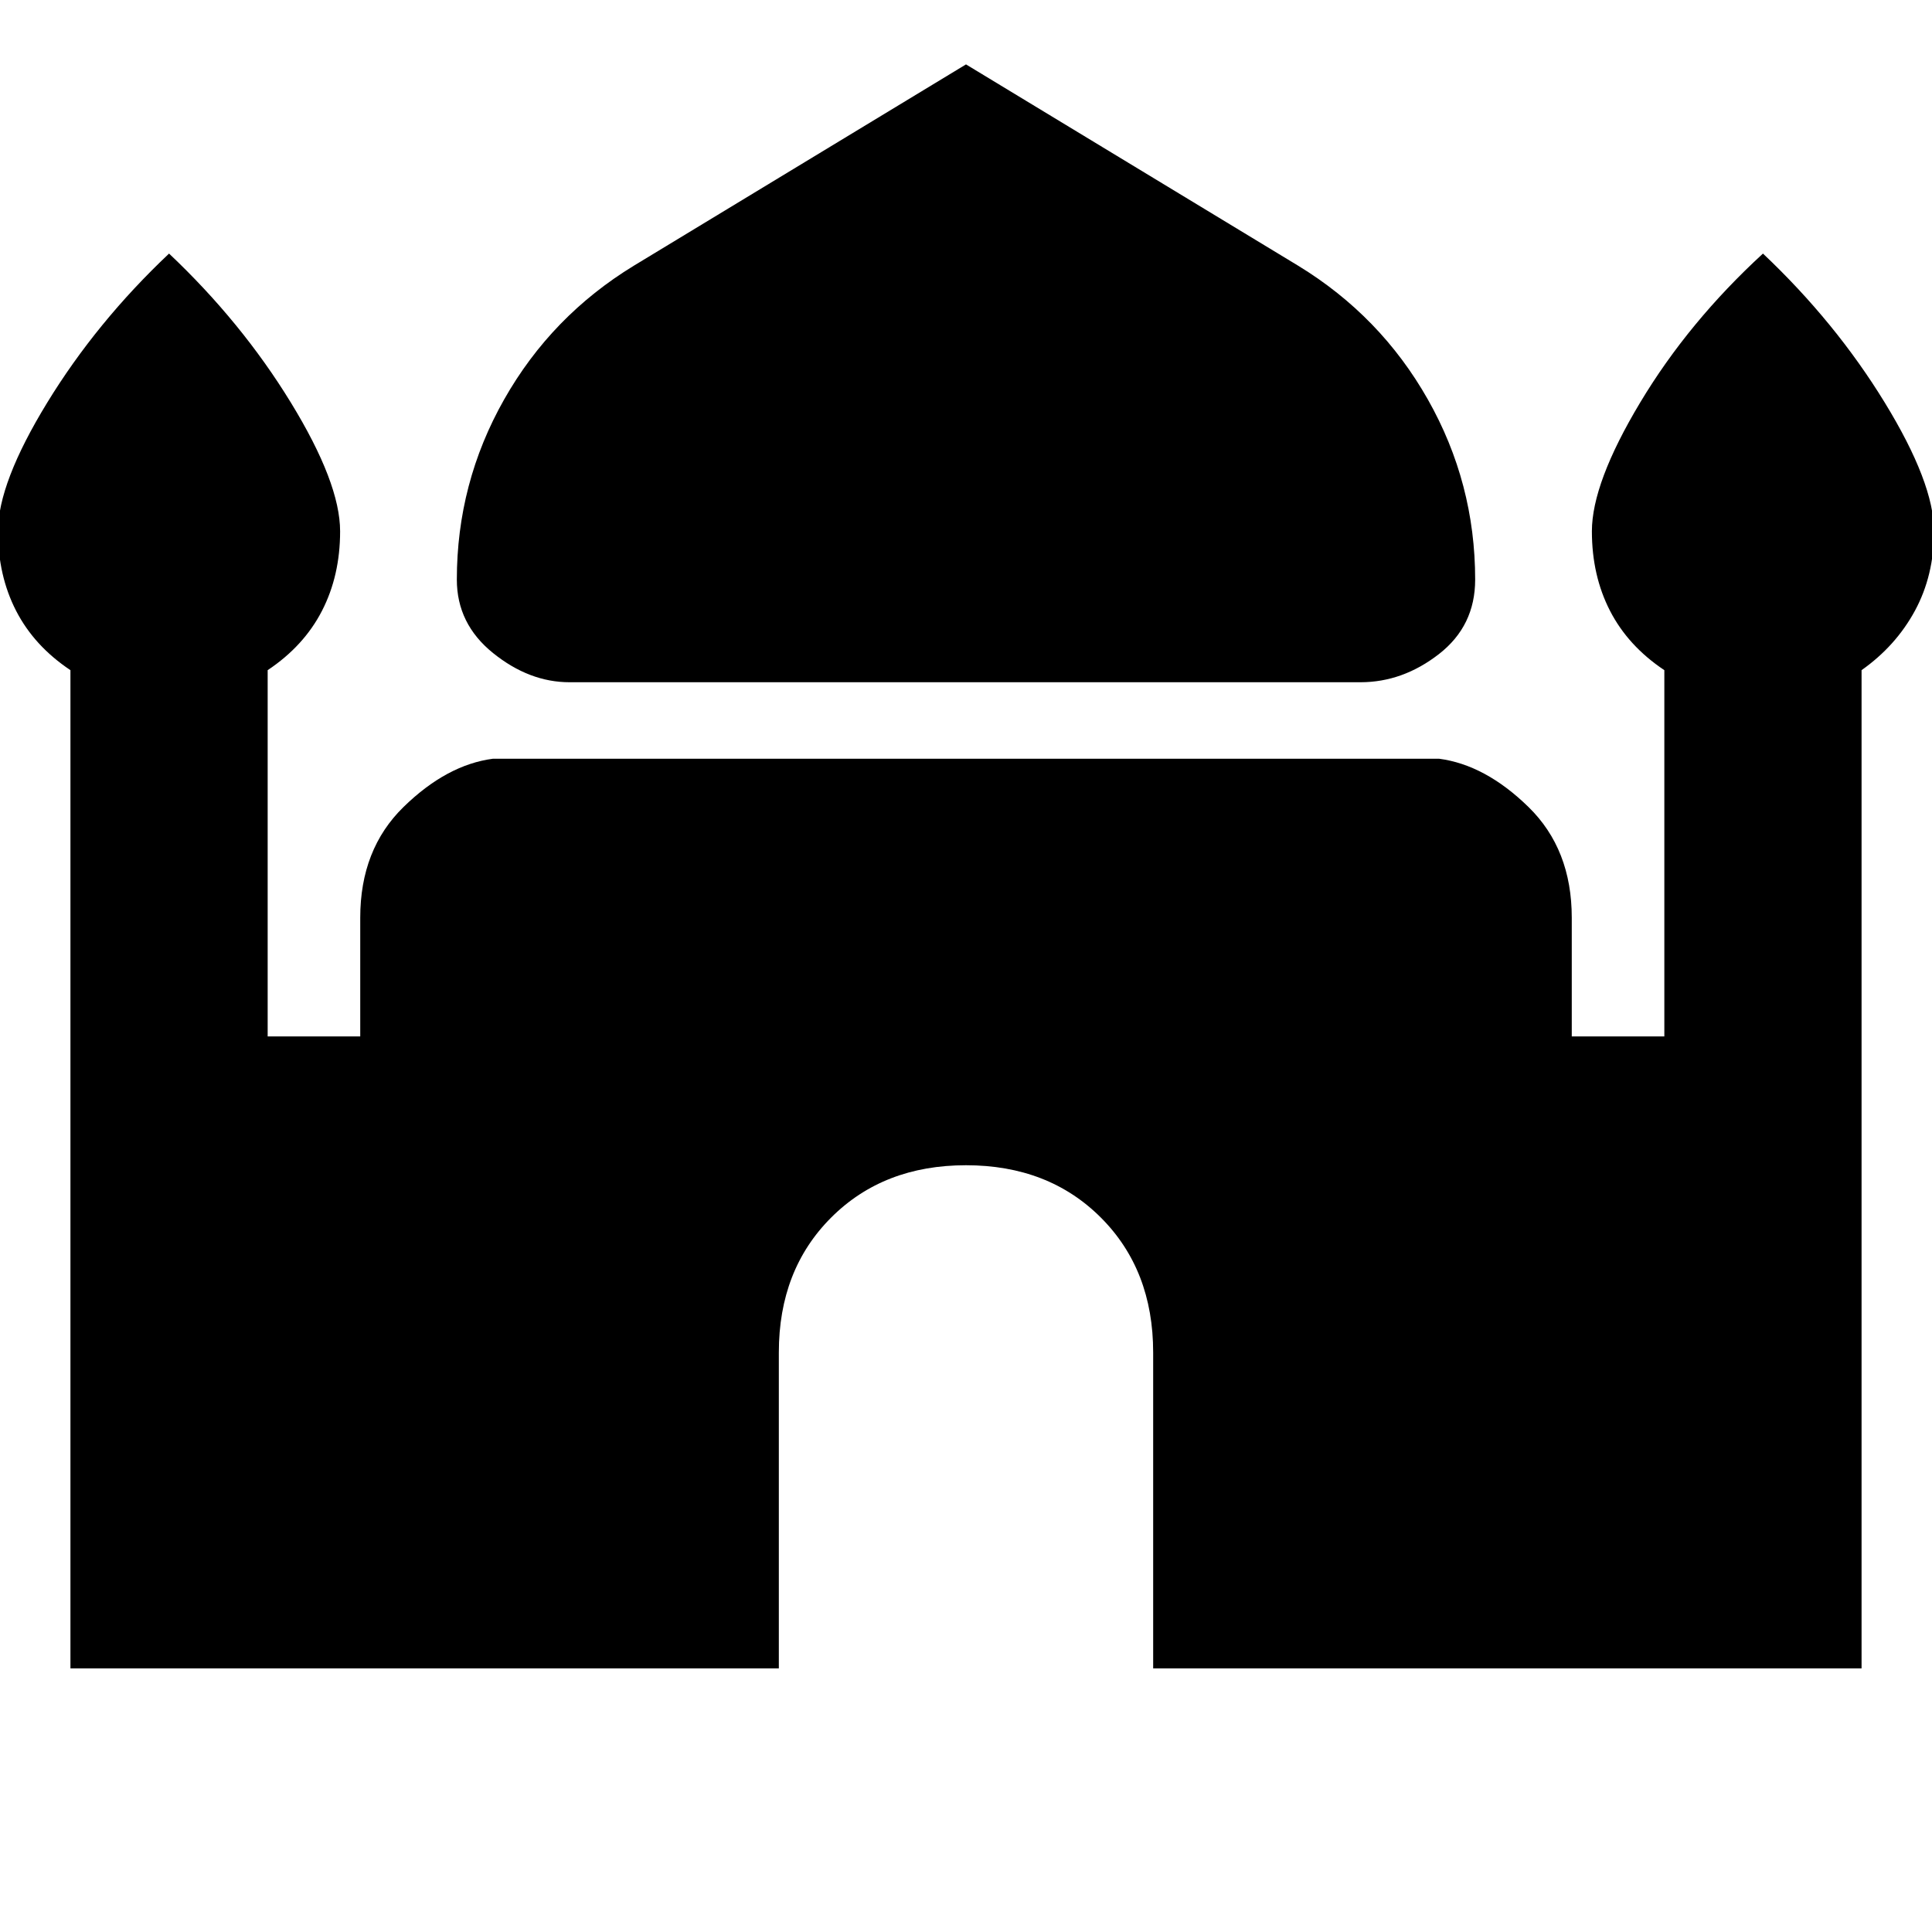 <svg xmlns="http://www.w3.org/2000/svg" height="20" viewBox="0 -960 960 960" width="20"><path d="M283-621q-20 0-38-14.5T227-672q0-48 23.5-89.5T315-828l165-100 165 100q41 25 64.5 66.5T733-672q0 23-18 37t-39 14H283ZM35-131v-496q-18-12-27-29.5T-1-696q0-24 24.5-64T84-834q36 34 60.5 74t24.5 64q0 22-9 39.5T133-627v182h46v-59q0-34 21.5-55t44.5-24h470q23 3 44.5 24t21.5 55v59h46v-182q-18-12-27-29.5t-9-39.5q0-24 24-64t61-74q36 34 60.5 74t24.5 64q0 22-9.5 39.5T925-627v496H573v-157q0-41-26-67t-67-26q-41 0-67 26t-26 67v157H35Z"/></svg>